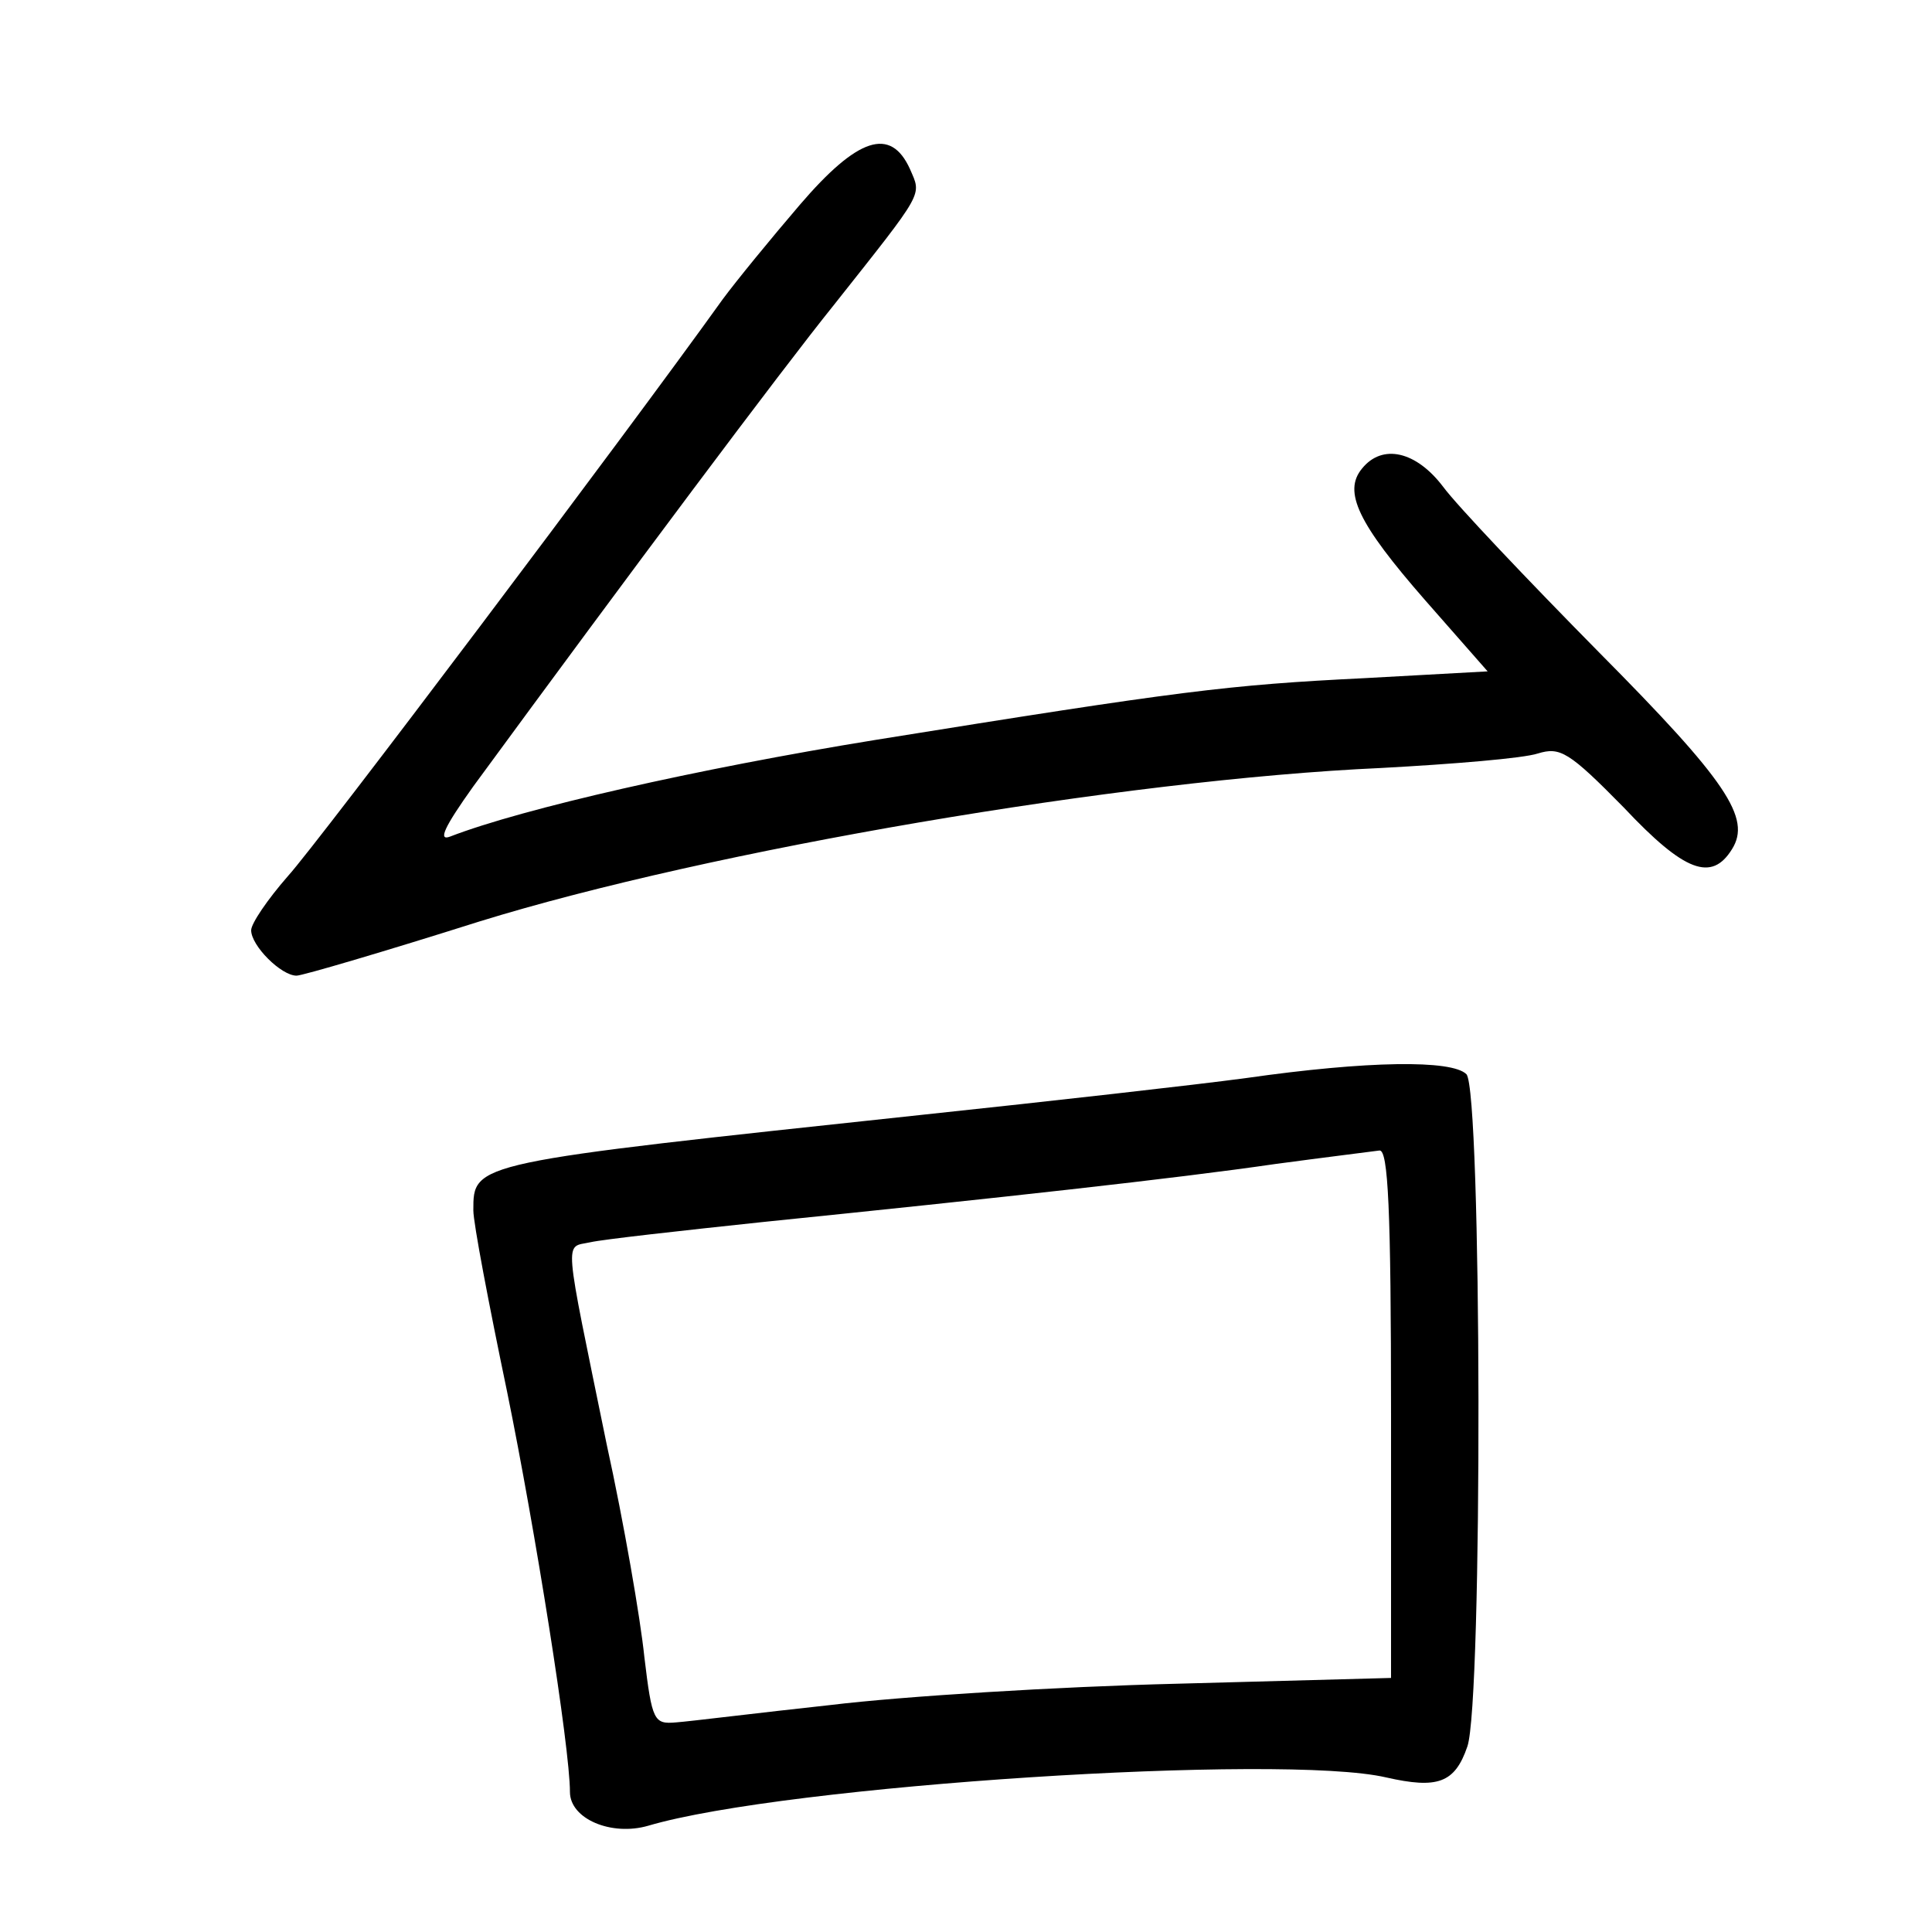 <?xml version="1.0"?>
<svg xmlns="http://www.w3.org/2000/svg" height="200pt" preserveAspectRatio="xMidYMid meet" viewBox="0 0 200 200" width="200pt">
  <g transform="matrix(.1 0 0 -.1 0 200)">
    <path d="m828 1788c-30-35-66-79-80-98-101-141-419-563-450-597-21-24-38-49-38-56 0-16 31-47 47-47 6 0 91 25 189 56 239 74 666 147 934 159 74 4 147 10 162 15 23 7 32 2 89-56 63-67 91-77 112-43 20 32-5 70-138 204-74 75-147 152-161 171-28 37-63 45-84 19-20-24-4-57 65-136l65-74-127-7c-142-7-190-13-507-64-185-30-365-71-440-100-13-5-6 10 24 52 162 221 319 431 373 498 95 120 91 113 79 141-20 44-54 33-114-37z"/>
    <path d="m1290 884c-52-7-203-24-335-38-467-50-465-49-465-99 0-13 16-97 35-188 29-142 65-368 65-414 0-28 43-46 81-35 142 42 657 75 764 50 53-12 71-6 84 32 16 46 15 680-1 696-15 15-102 14-228-4zm150-348v-273l-222-6c-123-3-284-13-358-22-74-8-146-17-160-18-23-2-25 1-33 68-4 39-21 138-39 220-45 220-44 203-17 209 13 3 94 12 179 21 245 25 427 45 530 60 52 7 101 13 108 14 9 1 12-60 12-273z"/>
  </g>
</svg>
